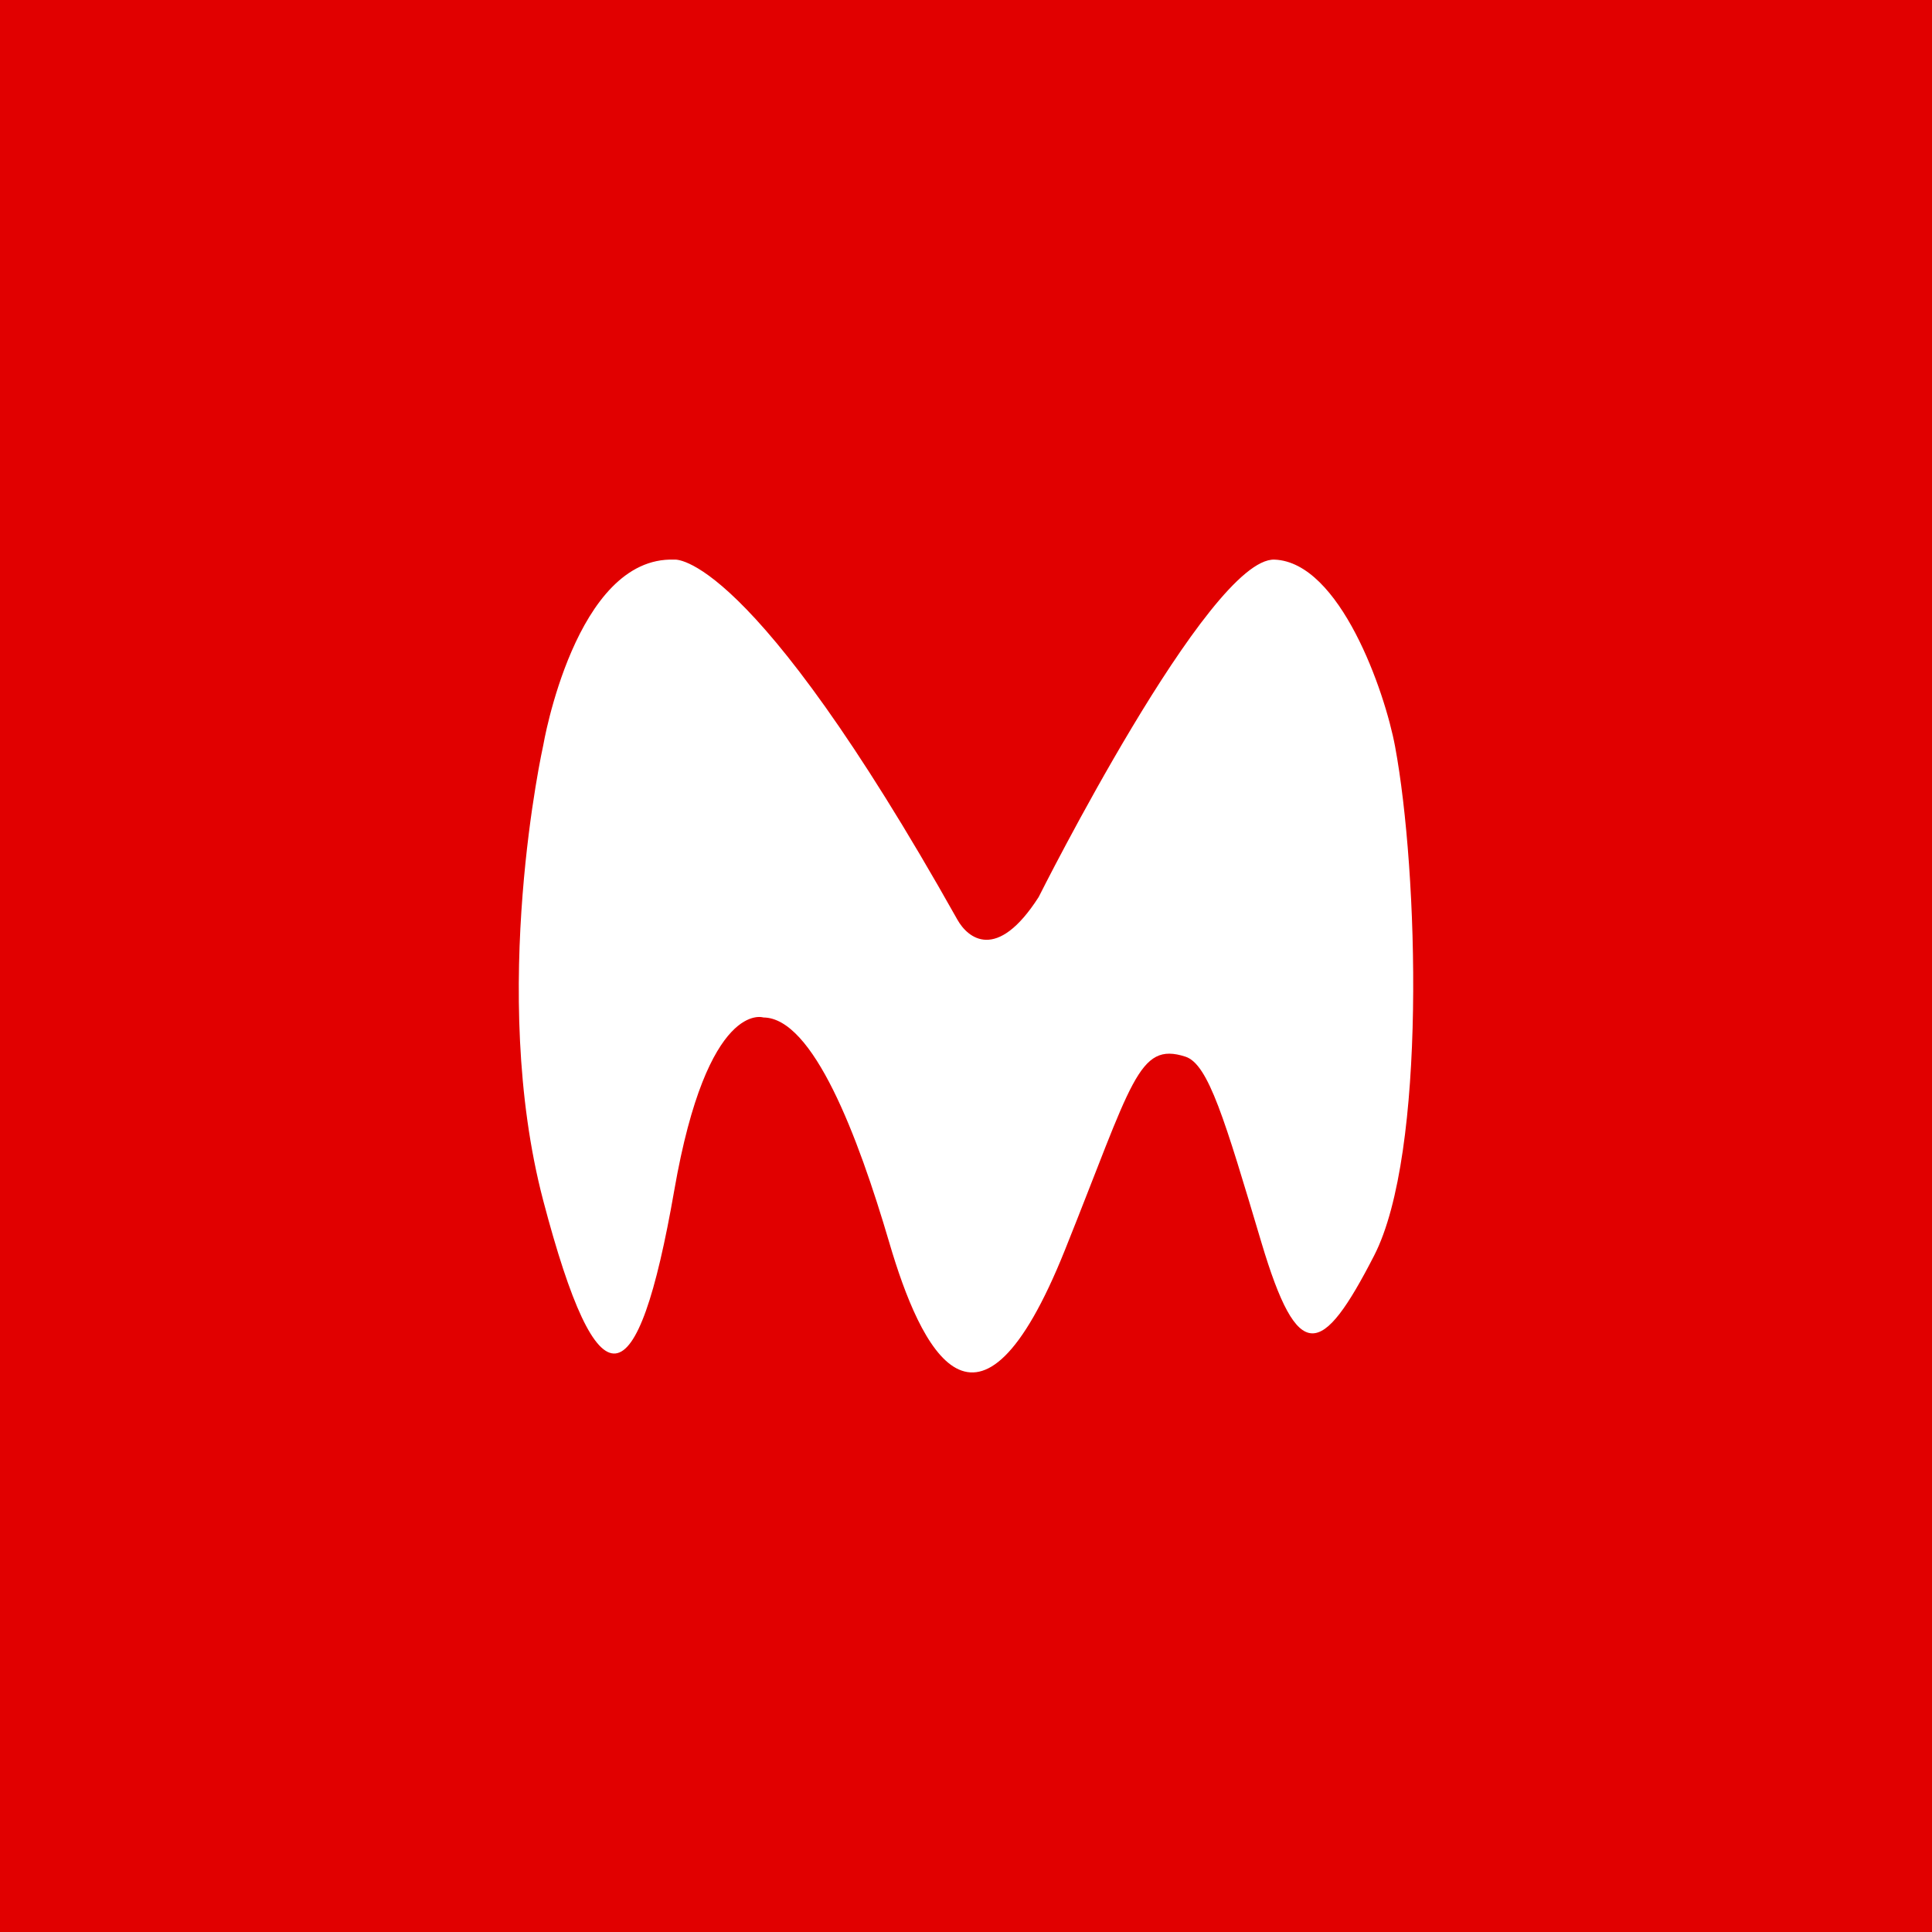 <?ml version="1.0" encoding="ut f-8"?>
<svg version="1.2" baseProfile="tiny-ps" xmlns="http://www.w3.org/2000/svg" xmlns:xlink="http://www.w.org/1999/xlink" viewBox="0 0 108 108">
<title>Moco</title>
<g>
<path d="m-1-1h110v110h-110z" fill="#e10000"/>
<path d="m37.694 31.283s4.192-.6 15.824 20.126c.577 1.028 2.196 2.395 4.542-1.26 0 0 9.522-19.01 13.189-18.866 3.663.149 6.171 7.393 6.737 10.448 1.303 7 1.76 22.751-1.171 28.456-2.929 5.7-4.25 6.139-6.302-.733-2.05-6.873-2.962-9.971-4.248-10.386-2.646-.854-2.959 1.402-6.74 10.822-4.881 12.161-8.059 5.558-9.816-.436-1.762-5.997-4.262-12.556-7.035-12.576 0 0-3.117-1.045-4.98 9.65-2.068 11.872-4.251 12.285-7.327.586-3.077-11.702 0-25.449 0-25.449s1.795-10.584 7.327-10.381z" fill="#fff"/>
</g>
</svg>